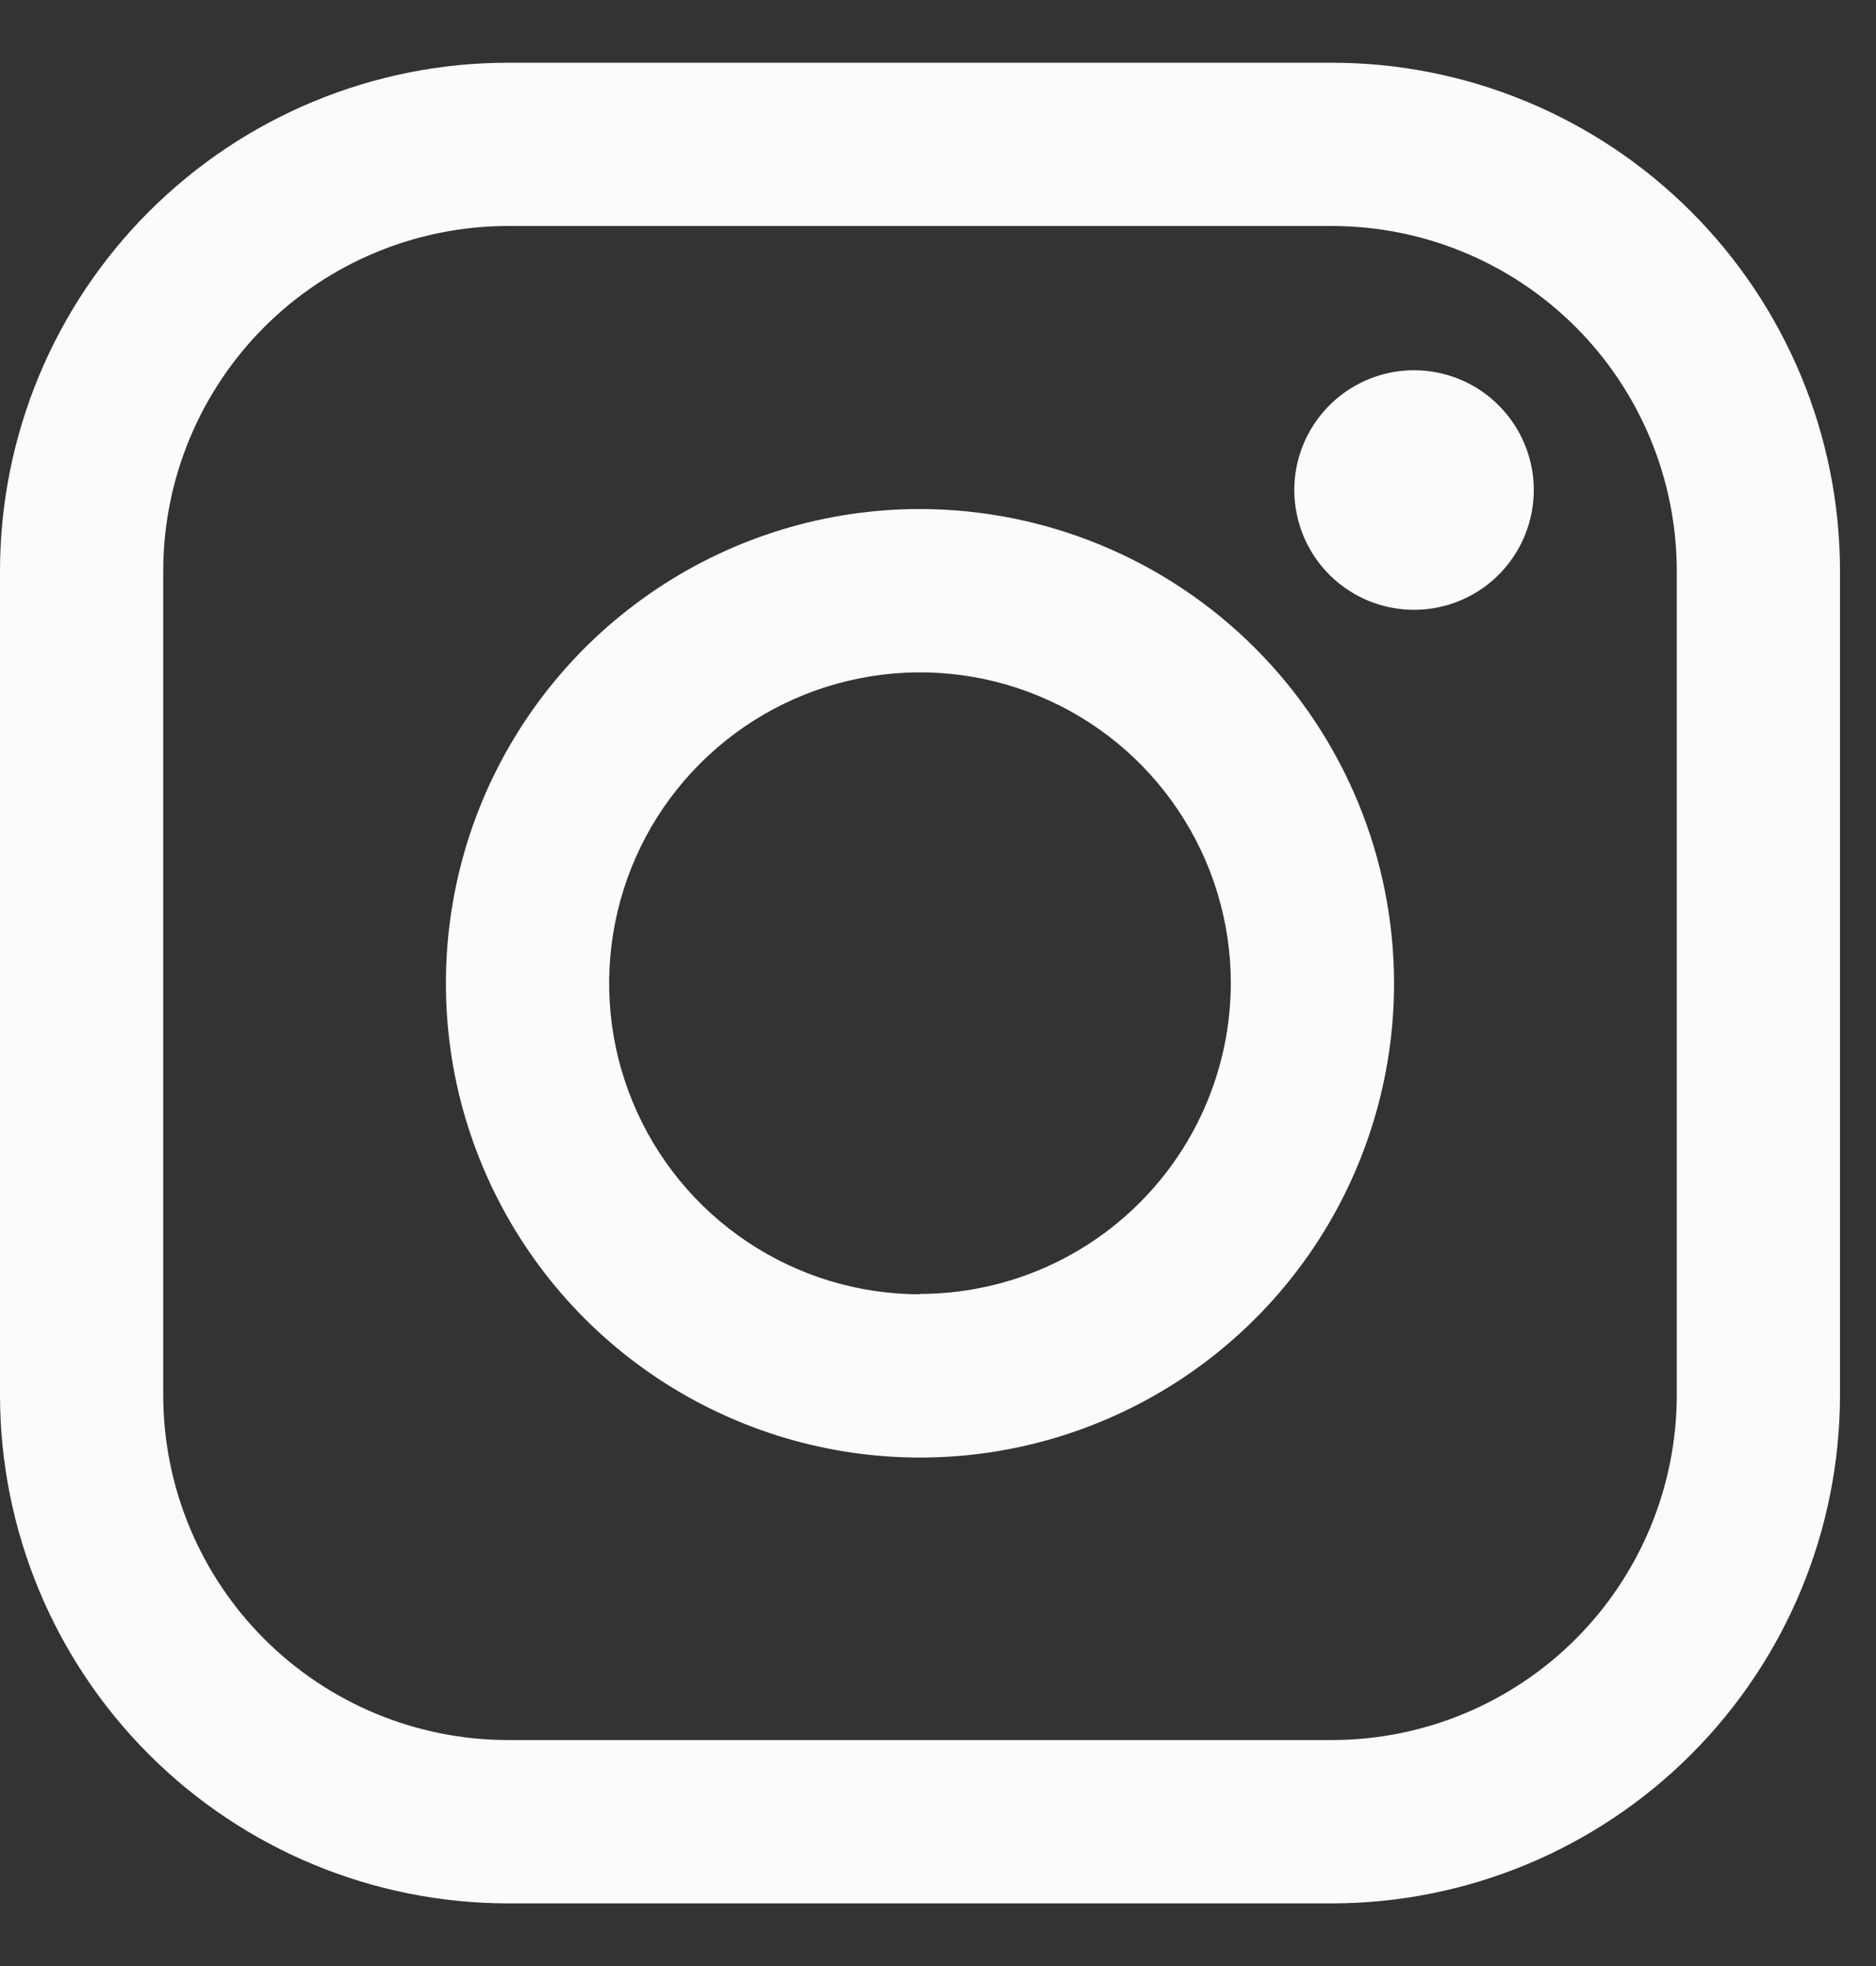 <svg width="21" height="22" viewBox="0 0 21 22" fill="none" xmlns="http://www.w3.org/2000/svg">
<rect x="0" y="0" width="21" height="22" fill="#333333" stroke="none"/>
<path d="M14.914 0.702H5.683C4.177 0.703 2.732 1.303 1.667 2.368C0.601 3.434 0.002 4.878 0 6.385L0 15.615C0.002 17.122 0.601 18.566 1.667 19.632C2.732 20.697 4.177 21.297 5.683 21.299H14.914C16.42 21.297 17.865 20.697 18.93 19.632C19.996 18.566 20.595 17.122 20.597 15.615V6.385C20.595 4.878 19.996 3.434 18.93 2.368C17.865 1.303 16.42 0.703 14.914 0.702ZM18.77 15.615C18.768 16.637 18.361 17.617 17.639 18.34C16.916 19.063 15.936 19.47 14.914 19.471H5.683C4.661 19.47 3.681 19.063 2.958 18.34C2.235 17.617 1.829 16.637 1.827 15.615V6.385C1.829 5.363 2.235 4.383 2.958 3.66C3.681 2.937 4.661 2.53 5.683 2.529H14.914C15.936 2.53 16.916 2.937 17.639 3.66C18.361 4.383 18.768 5.363 18.77 6.385V15.615Z" fill="#FBFBFB"/>
<path d="M10.298 5.696C9.249 5.696 8.223 6.007 7.35 6.591C6.477 7.174 5.797 8.003 5.395 8.972C4.994 9.942 4.889 11.009 5.093 12.039C5.298 13.068 5.804 14.014 6.546 14.756C7.288 15.498 8.234 16.003 9.263 16.208C10.293 16.413 11.36 16.308 12.329 15.906C13.299 15.505 14.128 14.824 14.711 13.952C15.294 13.079 15.605 12.053 15.605 11.003C15.604 9.596 15.044 8.247 14.049 7.252C13.054 6.257 11.705 5.698 10.298 5.696V5.696ZM10.298 14.483C9.61 14.483 8.937 14.279 8.365 13.896C7.793 13.514 7.347 12.97 7.084 12.335C6.82 11.699 6.751 10.999 6.886 10.324C7.02 9.649 7.351 9.029 7.838 8.543C8.325 8.056 8.945 7.725 9.62 7.591C10.294 7.456 10.994 7.525 11.63 7.789C12.266 8.052 12.809 8.498 13.191 9.07C13.574 9.642 13.778 10.315 13.778 11.003C13.776 11.925 13.409 12.809 12.756 13.46C12.104 14.112 11.22 14.478 10.298 14.479V14.483Z" fill="#FBFBFB"/>
<path d="M15.828 4.143C15.518 4.143 15.218 4.251 14.978 4.448C14.739 4.645 14.575 4.918 14.514 5.222C14.454 5.527 14.501 5.842 14.647 6.116C14.793 6.389 15.03 6.603 15.316 6.722C15.603 6.84 15.921 6.856 16.218 6.766C16.515 6.676 16.771 6.486 16.943 6.228C17.116 5.97 17.193 5.66 17.163 5.352C17.132 5.043 16.995 4.755 16.776 4.536C16.652 4.411 16.504 4.312 16.341 4.245C16.179 4.178 16.004 4.143 15.828 4.143V4.143Z" fill="#FBFBFB"/>
</svg>

